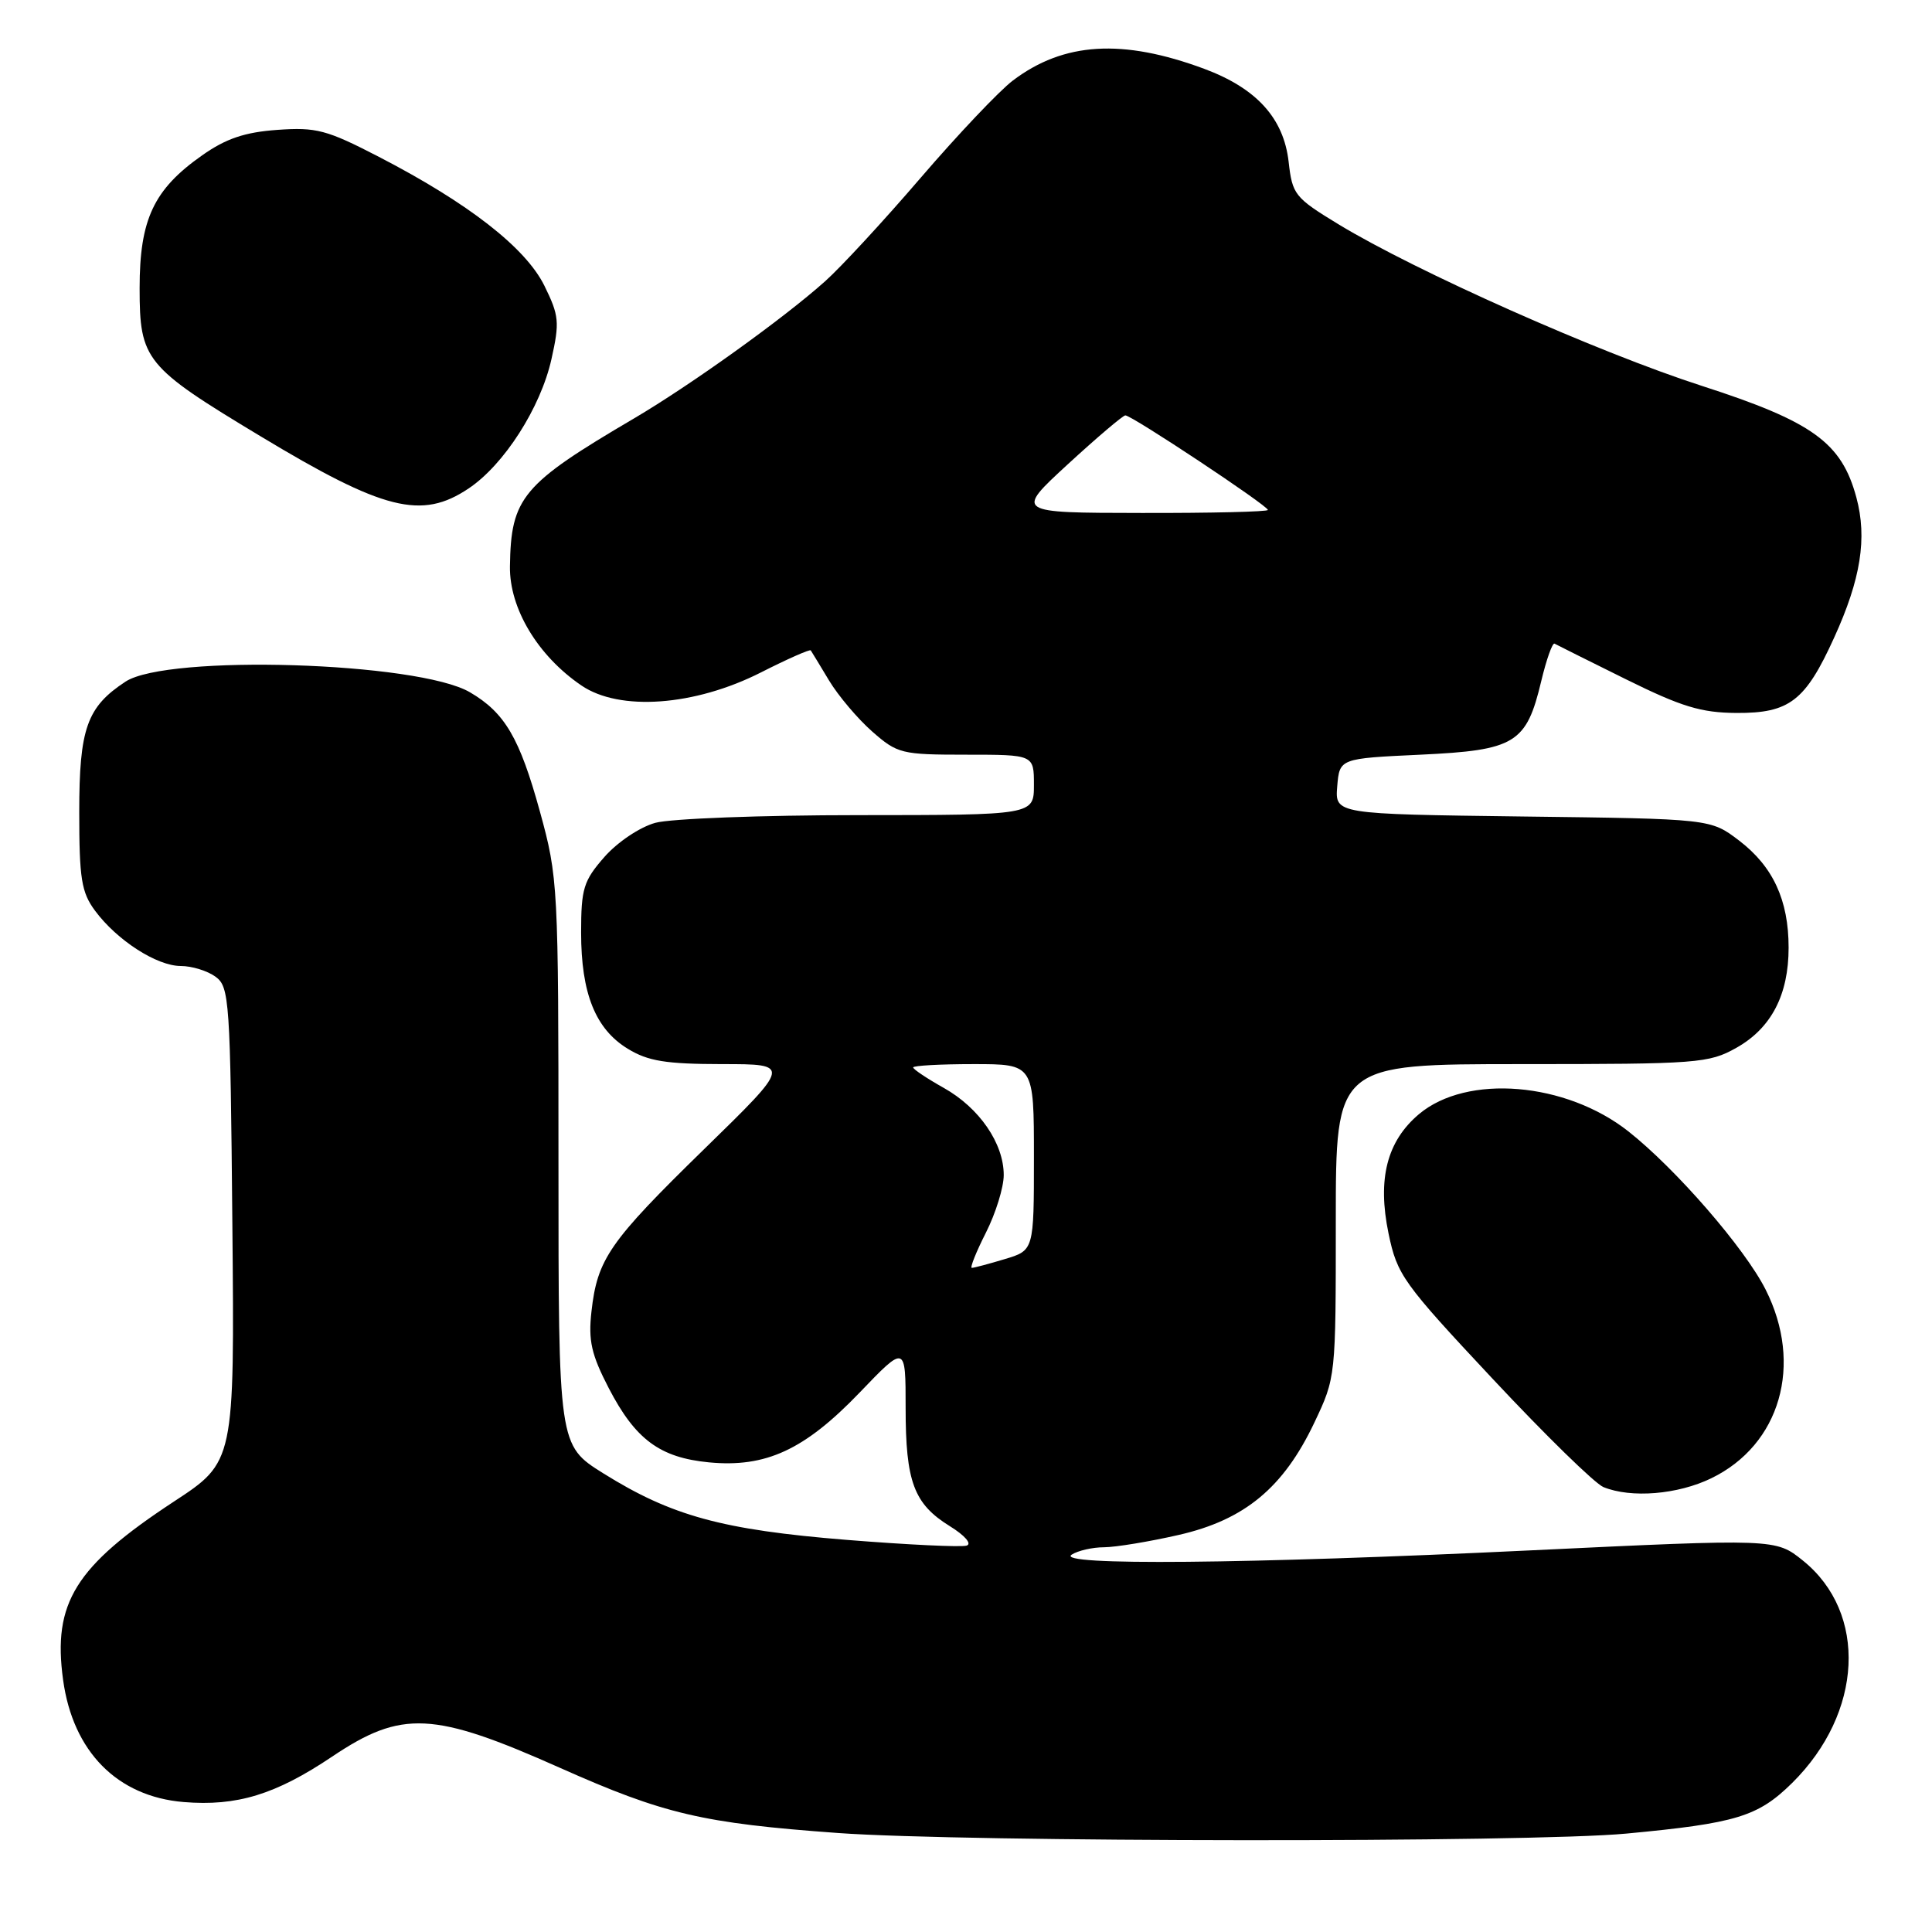 <?xml version="1.0" encoding="UTF-8" standalone="no"?>
<!DOCTYPE svg PUBLIC "-//W3C//DTD SVG 1.1//EN" "http://www.w3.org/Graphics/SVG/1.1/DTD/svg11.dtd" >
<svg xmlns="http://www.w3.org/2000/svg" xmlns:xlink="http://www.w3.org/1999/xlink" version="1.1" viewBox="0 0 256 256">
 <g >
 <path fill="currentColor"
d=" M 215.50 242.96 C 230.07 241.59 232.94 240.71 237.46 236.26 C 246.86 226.97 247.51 213.72 238.89 206.78 C 235.28 203.88 235.28 203.88 202.64 205.44 C 165.06 207.24 139.72 207.47 142.00 206.00 C 142.82 205.47 144.76 205.02 146.30 205.02 C 147.84 205.01 152.28 204.28 156.17 203.39 C 164.91 201.40 170.06 197.14 174.16 188.50 C 177.00 182.51 177.00 182.48 177.00 161.75 C 177.00 141.00 177.00 141.00 201.61 141.00 C 225.00 141.00 226.42 140.89 230.08 138.84 C 234.70 136.24 237.00 131.83 237.00 125.57 C 237.00 119.27 234.94 114.82 230.44 111.38 C 226.66 108.50 226.66 108.50 201.77 108.19 C 176.89 107.87 176.89 107.87 177.19 104.19 C 177.50 100.50 177.50 100.50 188.22 100.00 C 200.79 99.41 202.26 98.52 204.23 90.22 C 204.92 87.35 205.71 85.12 205.99 85.29 C 206.27 85.45 210.53 87.57 215.45 90.01 C 222.81 93.65 225.40 94.44 230.09 94.47 C 237.11 94.51 239.22 92.88 243.03 84.50 C 246.57 76.74 247.43 71.30 245.98 65.92 C 244.02 58.64 240.19 55.87 225.50 51.13 C 211.82 46.72 187.61 35.95 177.34 29.71 C 171.56 26.19 171.24 25.79 170.75 21.43 C 170.09 15.66 166.50 11.70 159.57 9.12 C 148.74 5.10 140.95 5.57 134.21 10.67 C 132.40 12.04 126.92 17.83 122.02 23.53 C 117.13 29.23 111.41 35.42 109.31 37.29 C 103.77 42.24 91.49 51.04 84.00 55.45 C 69.18 64.16 67.70 65.92 67.57 75.05 C 67.49 80.61 71.25 86.89 77.04 90.83 C 82.10 94.28 92.04 93.56 100.85 89.09 C 104.34 87.32 107.30 86.01 107.43 86.18 C 107.55 86.36 108.65 88.16 109.86 90.18 C 111.08 92.20 113.65 95.24 115.57 96.93 C 118.92 99.87 119.45 100.00 128.03 100.00 C 137.00 100.00 137.00 100.00 137.00 104.00 C 137.00 108.00 137.00 108.00 113.75 108.01 C 100.96 108.01 88.85 108.47 86.83 109.03 C 84.77 109.60 81.81 111.59 80.08 113.56 C 77.32 116.71 77.00 117.74 77.00 123.57 C 77.00 131.63 78.90 136.36 83.19 138.97 C 85.87 140.61 88.24 140.99 95.67 141.00 C 104.85 141.00 104.85 141.00 93.32 152.25 C 80.71 164.56 79.15 166.82 78.37 173.80 C 77.94 177.65 78.36 179.49 80.67 183.95 C 84.20 190.75 87.44 193.14 93.94 193.77 C 101.48 194.49 106.60 192.12 113.88 184.55 C 120.00 178.17 120.00 178.17 120.00 186.54 C 120.00 196.35 121.09 199.27 125.85 202.22 C 127.84 203.45 128.81 204.56 128.09 204.80 C 127.40 205.03 120.23 204.69 112.17 204.04 C 95.71 202.71 88.98 200.87 79.95 195.23 C 74.00 191.51 74.00 191.51 74.00 154.00 C 74.00 117.22 73.95 116.31 71.54 107.53 C 68.85 97.77 66.90 94.44 62.27 91.73 C 55.39 87.70 22.19 86.68 16.63 90.32 C 11.51 93.68 10.50 96.53 10.50 107.63 C 10.50 116.43 10.79 118.24 12.59 120.67 C 15.49 124.59 20.78 128.00 23.96 128.00 C 25.42 128.00 27.49 128.64 28.56 129.42 C 30.40 130.76 30.52 132.49 30.79 162.27 C 31.08 193.70 31.08 193.70 23.02 198.98 C 9.96 207.56 6.96 212.39 8.36 222.59 C 9.66 232.10 15.54 238.05 24.33 238.78 C 31.38 239.36 36.50 237.80 44.01 232.76 C 53.24 226.56 57.42 226.77 74.23 234.26 C 87.94 240.37 93.08 241.58 111.00 242.88 C 127.86 244.11 202.70 244.17 215.50 242.96 Z  M 226.75 195.88 C 235.90 191.45 238.97 180.80 233.95 170.87 C 231.19 165.40 222.09 154.91 215.79 149.93 C 207.49 143.37 194.38 142.28 188.02 147.63 C 183.77 151.22 182.49 156.22 183.99 163.45 C 185.13 168.94 185.88 169.99 197.82 182.74 C 204.76 190.16 211.35 196.60 212.47 197.05 C 216.14 198.54 222.30 198.04 226.75 195.88 Z  M 62.10 64.72 C 66.79 61.58 71.63 54.03 73.07 47.59 C 74.17 42.68 74.08 41.81 72.13 37.85 C 69.64 32.82 62.07 26.92 50.22 20.79 C 43.28 17.20 41.92 16.84 36.74 17.21 C 32.43 17.52 29.94 18.36 26.79 20.58 C 20.37 25.09 18.50 29.06 18.50 38.17 C 18.50 47.70 19.22 48.59 34.46 57.77 C 50.84 67.65 55.86 68.91 62.10 64.72 Z  M 130.64 163.33 C 131.94 160.76 133.00 157.33 133.00 155.70 C 133.00 151.50 129.77 146.80 125.05 144.15 C 122.82 142.90 121.00 141.68 121.00 141.44 C 121.00 141.20 124.60 141.00 129.00 141.00 C 137.00 141.00 137.00 141.00 137.00 153.34 C 137.00 165.68 137.00 165.68 133.13 166.84 C 131.01 167.48 129.04 168.00 128.77 168.00 C 128.50 168.00 129.34 165.90 130.64 163.33 Z  M 141.50 61.51 C 145.35 57.97 148.78 55.06 149.11 55.04 C 149.90 54.99 168.00 67.00 168.00 67.57 C 168.00 67.81 160.46 67.99 151.25 67.97 C 134.50 67.95 134.50 67.95 141.50 61.51 Z "/>
</g>
</svg>